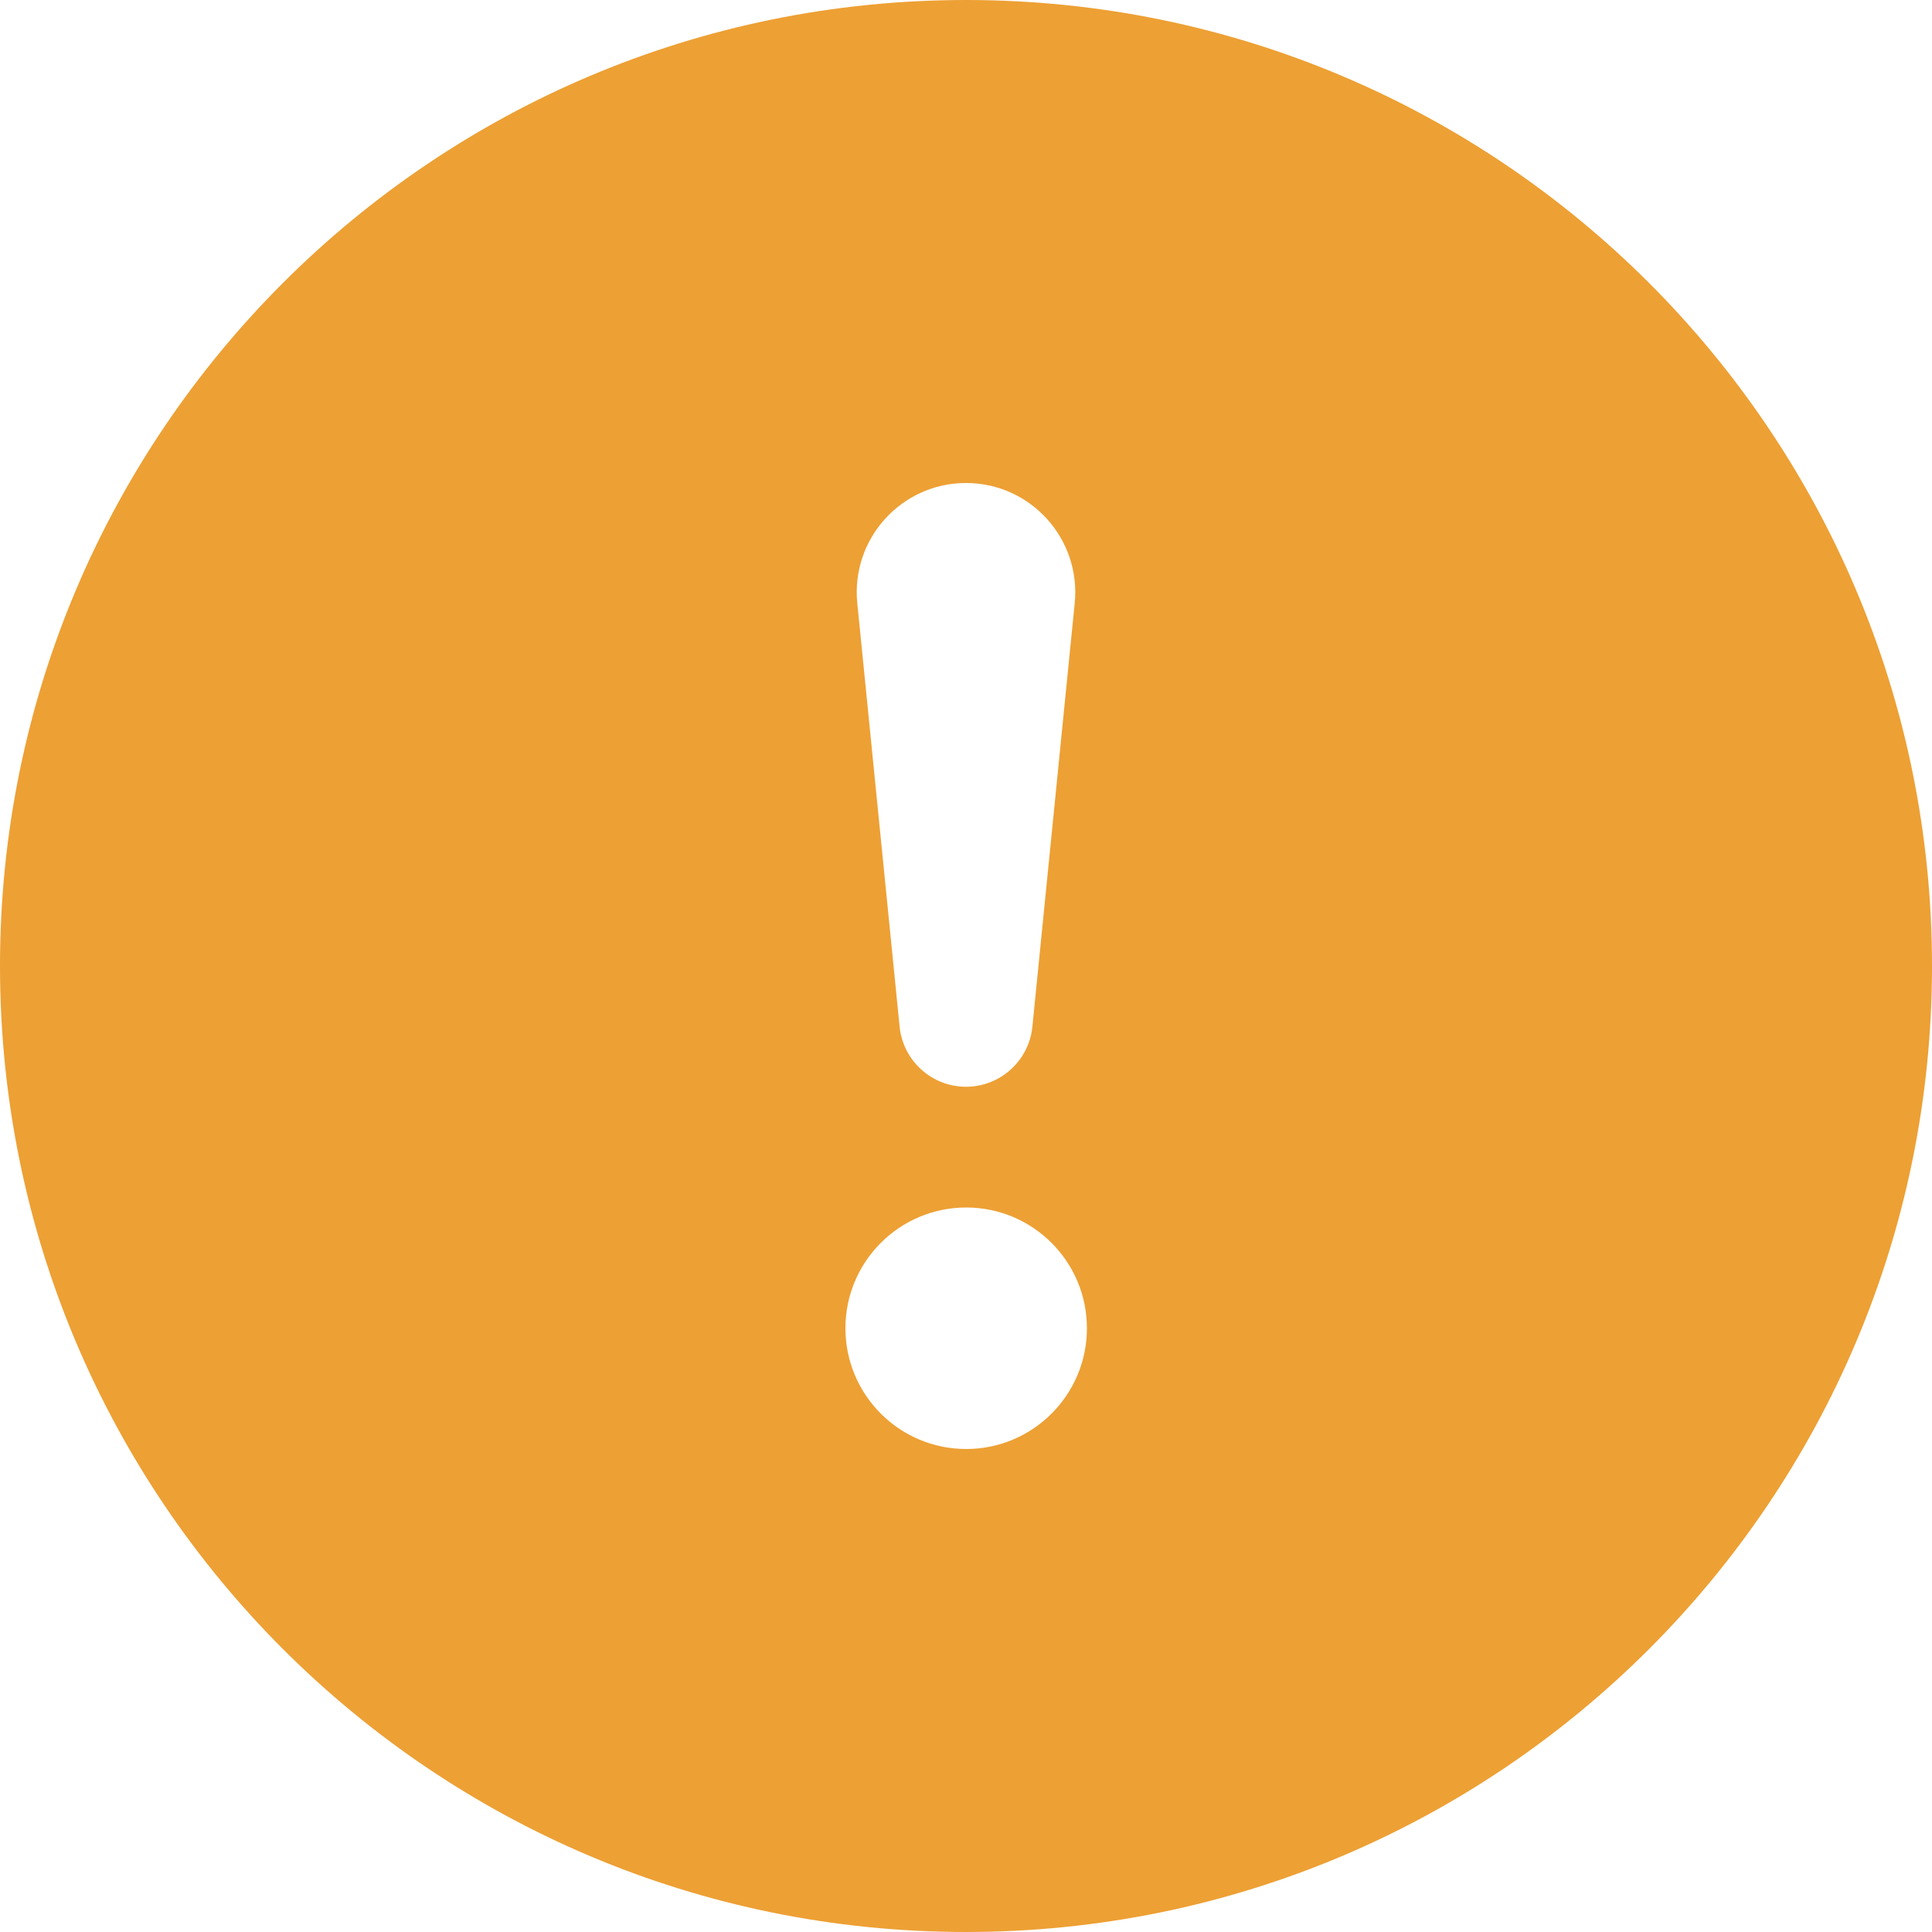 <svg width="22" height="22" viewBox="0 0 22 22" fill="none" xmlns="http://www.w3.org/2000/svg">
<path d="M22 11C22 17.075 17.075 22 11 22C4.925 22 0 17.075 0 11C0 4.925 4.925 0 11 0C17.075 0 22 4.925 22 11ZM11 5.5C10.264 5.5 9.689 6.136 9.762 6.868L10.244 11.691C10.283 12.079 10.61 12.375 11 12.375C11.39 12.375 11.717 12.079 11.756 11.691L12.238 6.868C12.311 6.136 11.736 5.5 11 5.5ZM11.002 13.75C10.243 13.75 9.627 14.366 9.627 15.125C9.627 15.884 10.243 16.5 11.002 16.5C11.761 16.5 12.377 15.884 12.377 15.125C12.377 14.366 11.761 13.75 11.002 13.75Z" fill="#EDA034"/>
</svg>
